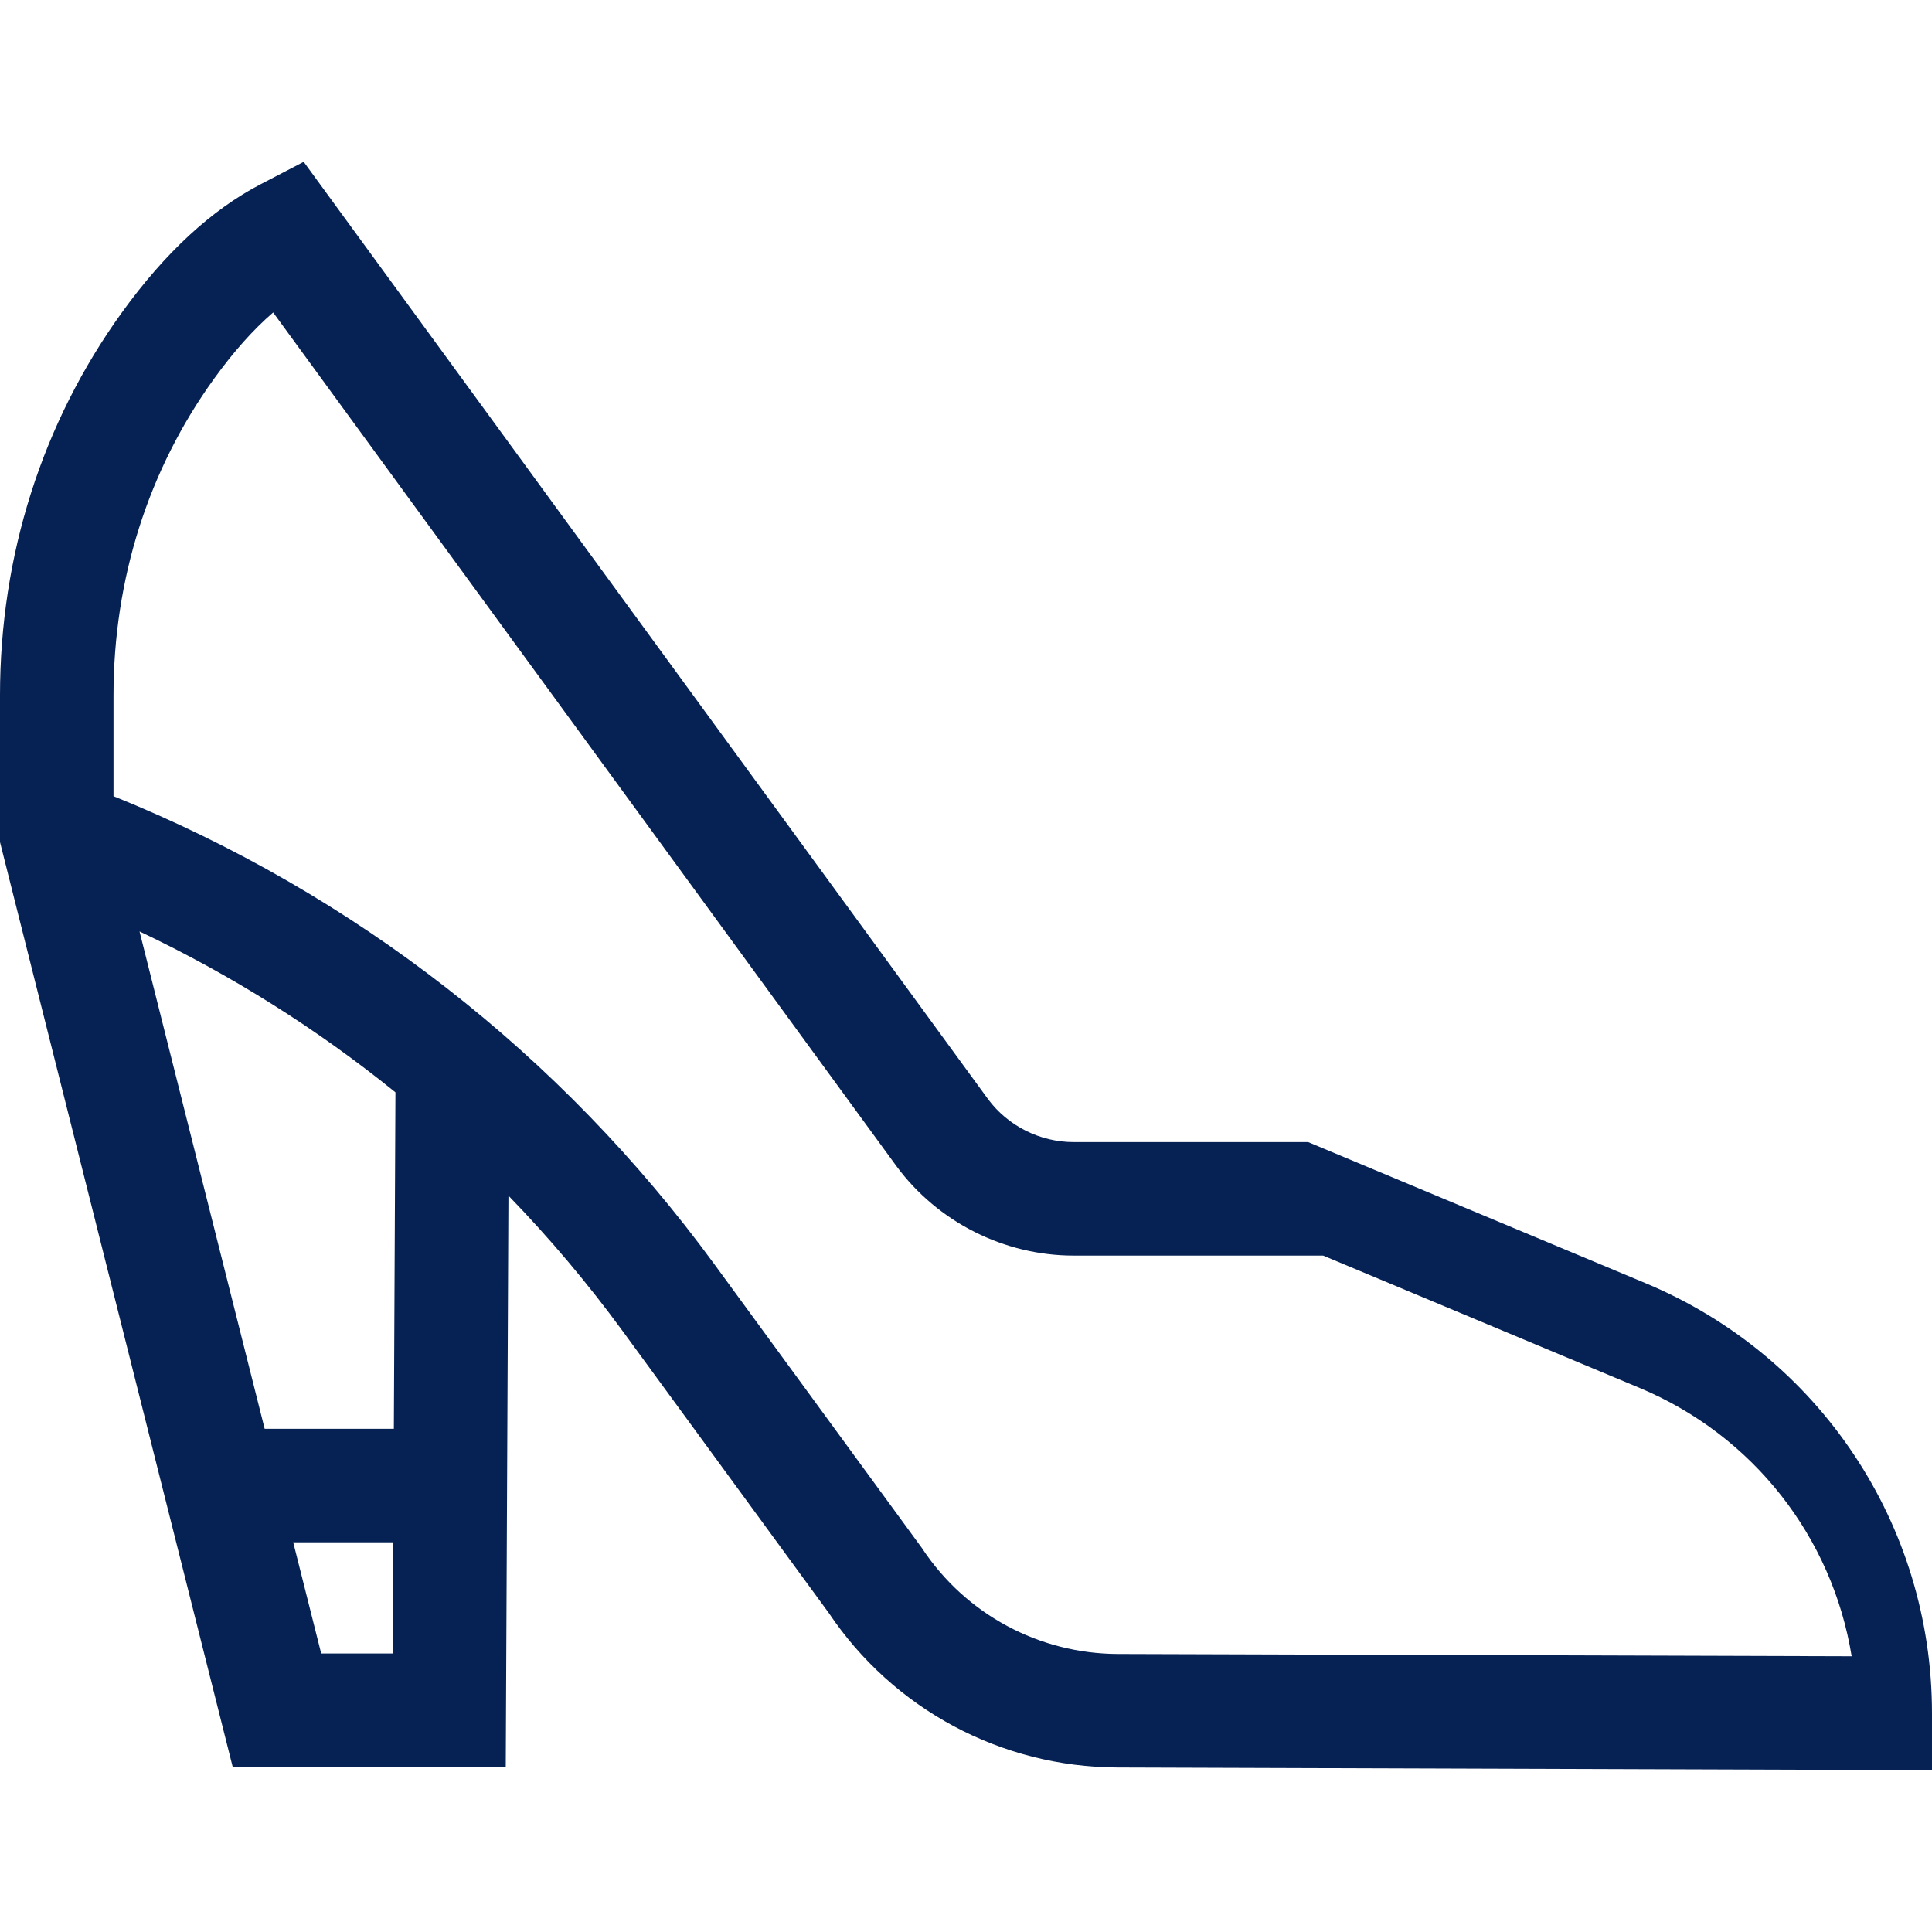 <?xml version="1.0"?>
<svg xmlns="http://www.w3.org/2000/svg" id="Capa_1" enable-background="new 0 0 512 512" height="512px" viewBox="0 0 512 512" width="512px" class=""><g><g><path d="m436.143 340.08-89.467-37.412h-62.133c-8.943 0-17.456-4.293-22.719-11.41l-181.342-248.369-11.467 5.968c-12.966 6.749-25.3 18.15-36.662 33.887-21.165 29.318-32.353 64.438-32.353 101.565v38.849l61.672 245.108h72.358l.712-151.403c10.866 11.208 20.998 23.214 30.314 35.953l54.561 74.609c17.151 25.566 45.737 40.875 76.539 40.977l215.844.709v-15.089c0-49.948-29.776-94.673-75.857-113.942zm-331.769 38.565h-34.237l-33.162-131.799c24.315 11.515 47.055 25.827 67.819 42.631zm-19.255 59.543-7.414-29.465h26.527l-.139 29.465zm211.137.136c-20.87-.069-40.232-10.481-51.794-27.854l-.184-.277-54.945-75.133c-40.664-55.605-95.563-98.332-159.256-124.064v-26.688c0-30.766 9.22-59.798 26.663-83.959 5.157-7.143 10.391-13.008 15.647-17.541l165.2 226.259c10.964 14.826 28.518 23.677 46.956 23.677h66.098l83.898 35.084c30.14 12.604 51.059 39.6 56.171 71.101z" data-original="#000000" class="active-path" data-old_color="#000000" fill="#062254"/></g></g> </svg>
